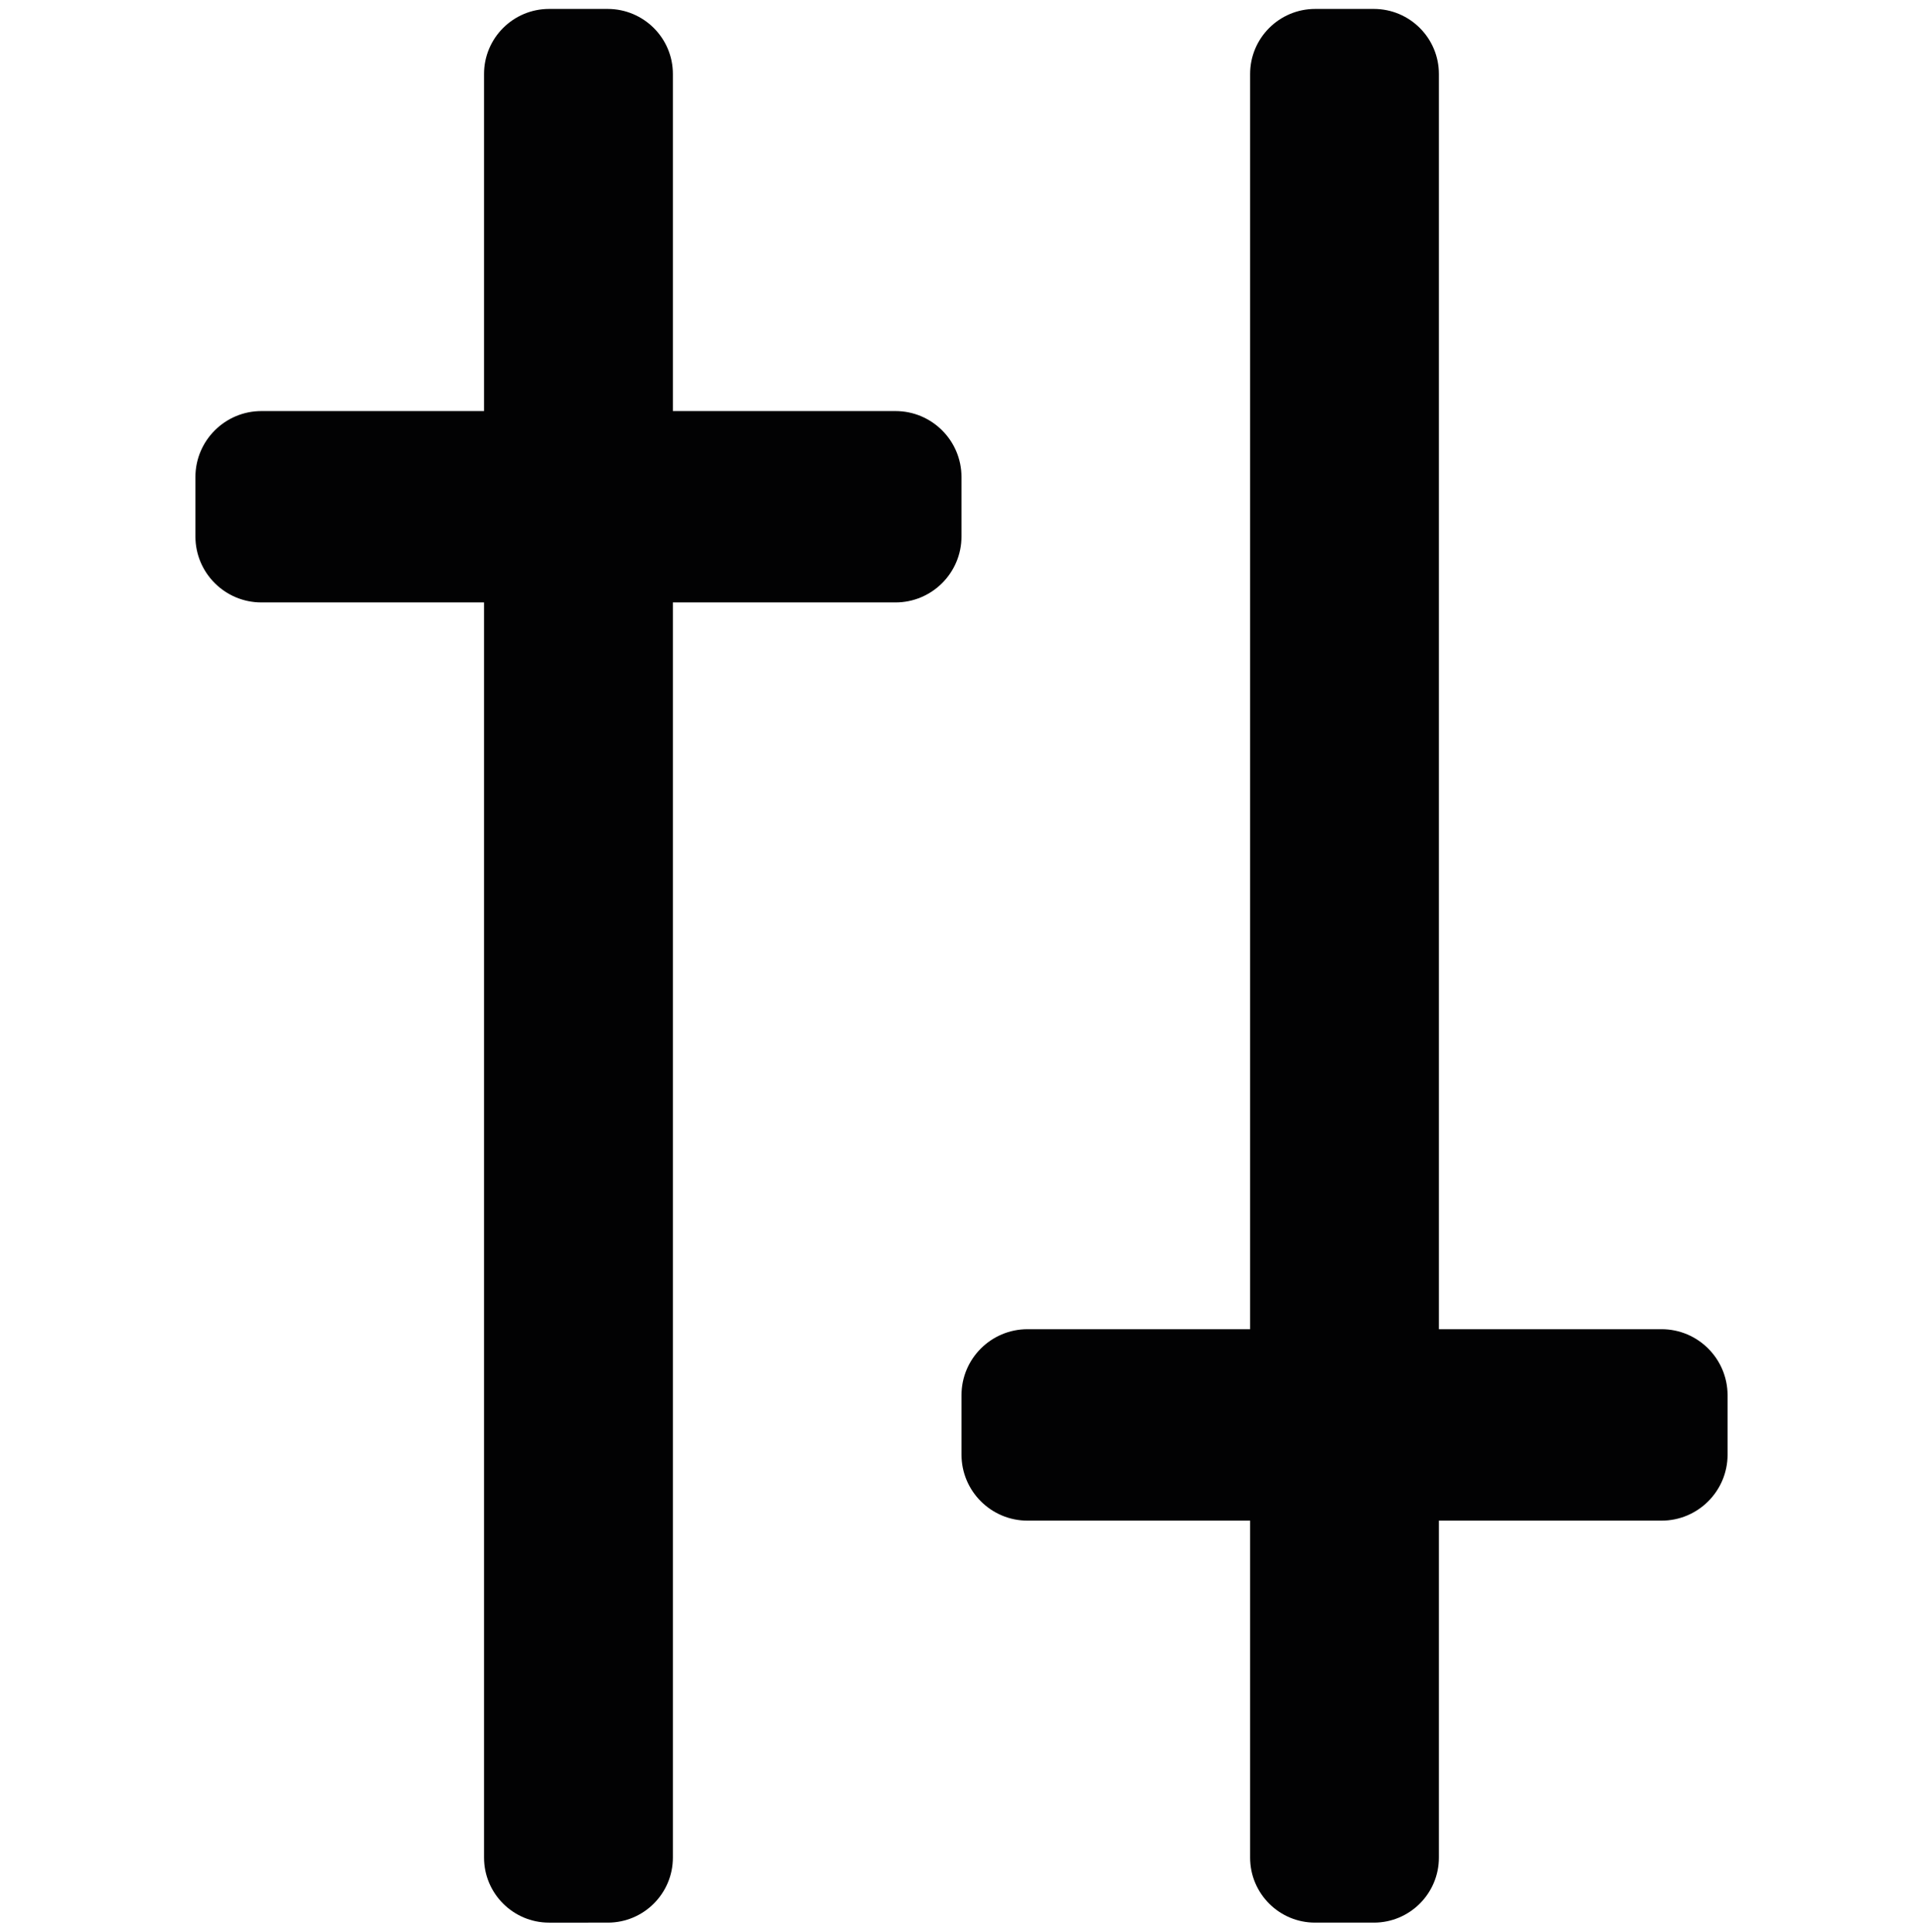 <?xml version="1.0" encoding="utf-8"?>
<!-- Generator: Adobe Illustrator 20.0.0, SVG Export Plug-In . SVG Version: 6.00 Build 0)  -->
<svg version="1.1" id="Layer_1" xmlns="http://www.w3.org/2000/svg" xmlns:xlink="http://www.w3.org/1999/xlink" x="0px" y="0px"
	 viewBox="0 0 30.142 30.281" style="enable-background:new 0 0 30.142 30.281;" xml:space="preserve">
<style type="text/css">
	.st0{fill:#020203;}
</style>
<g id="filter">
	<g>
		<path class="st0" d="M19.595,29.121V1.16c0-0.563,0.457-1.02,1.02-1.02h0.919c0.563,0,1.02,0.457,1.02,1.02v27.96
			c0,0.563-0.457,1.02-1.02,1.02h-0.919C20.052,30.141,19.595,29.684,19.595,29.121z"/>
		<path class="st0" d="M26.044,20.837h-9.938c-0.571,0-1.035,0.463-1.035,1.035v0.931c0,0.571,0.463,1.035,1.035,1.035h9.938
			c0.571,0,1.035-0.463,1.035-1.035v-0.931C27.078,21.3,26.615,20.837,26.044,20.837z"/>
		<g id="filter_8_">
			<path class="st0" d="M10.547,1.16v27.96c0,0.563-0.457,1.02-1.02,1.02H8.607c-0.563,0-1.02-0.457-1.02-1.02V1.16
				c0-0.563,0.457-1.02,1.02-1.02h0.919C10.09,0.141,10.547,0.597,10.547,1.16z"/>
		</g>
		<path class="st0" d="M4.098,9.444h9.938c0.571,0,1.035-0.463,1.035-1.035V7.479c0-0.571-0.463-1.035-1.035-1.035H4.098
			c-0.571,0-1.035,0.463-1.035,1.035V8.41C3.063,8.981,3.526,9.444,4.098,9.444z"/>
	</g>
</g>
</svg>
